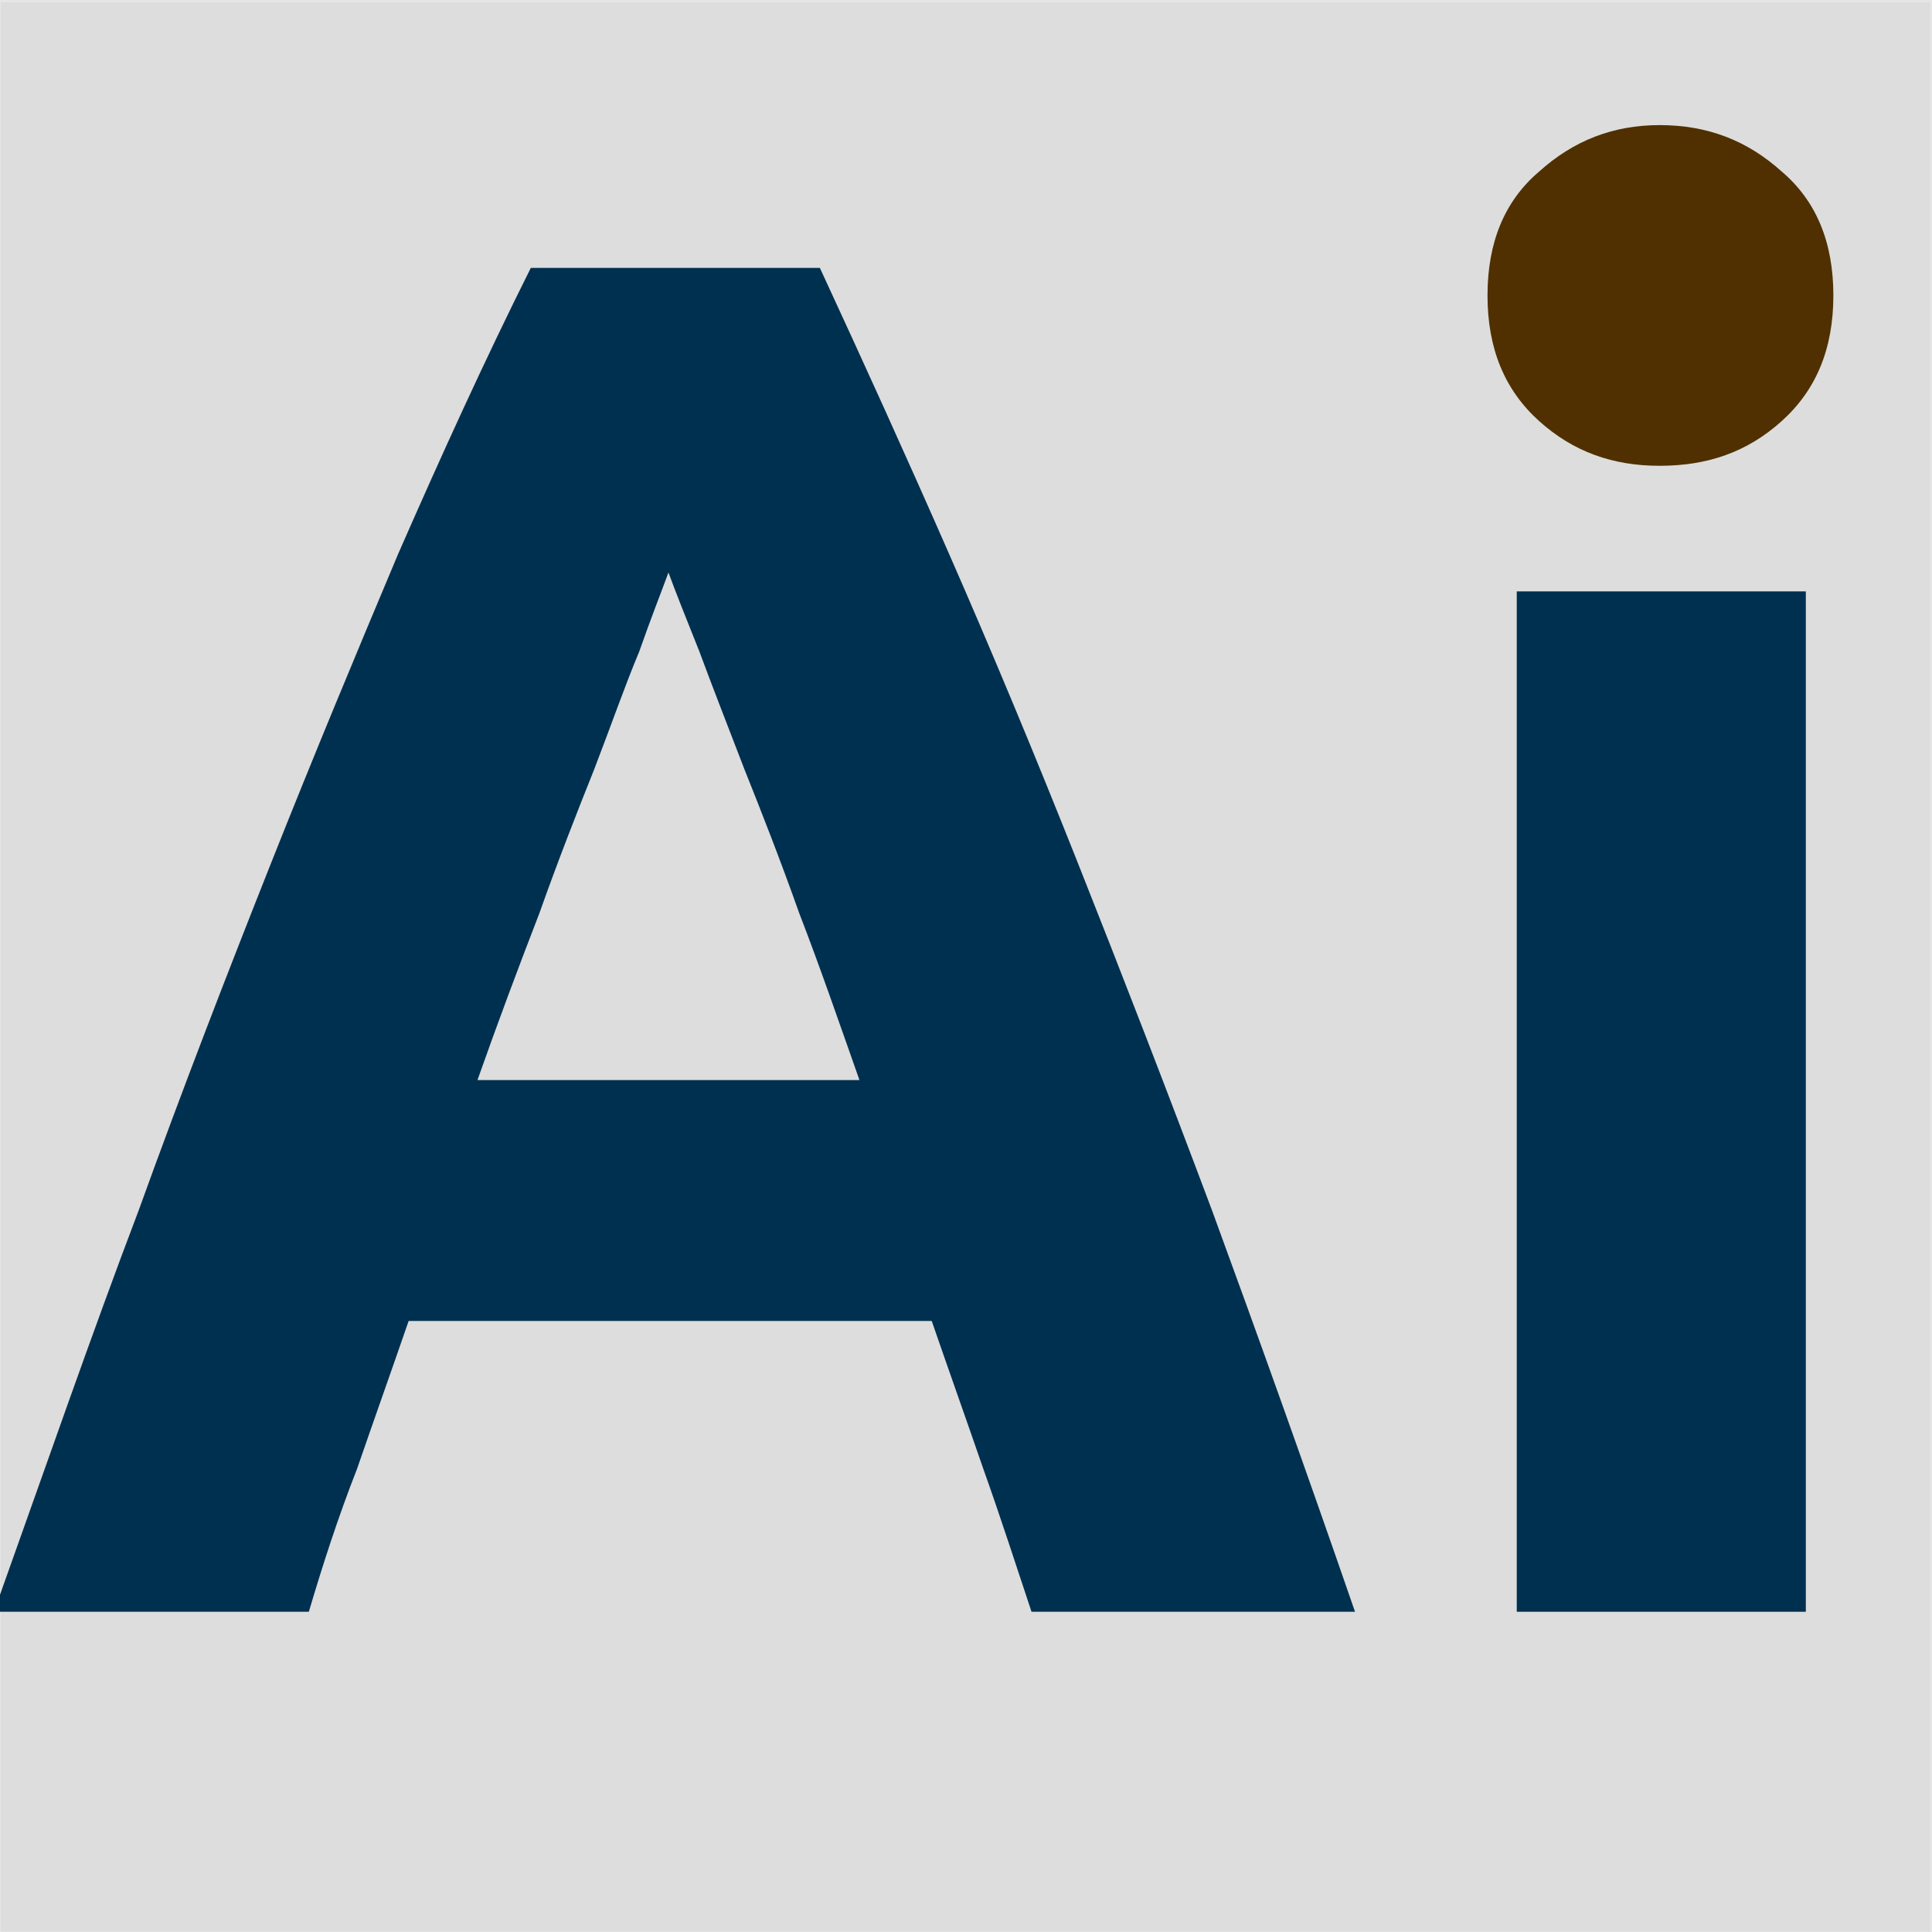 <?xml version="1.0" encoding="UTF-8" standalone="no"?>
<!-- Created with Inkscape (http://www.inkscape.org/) -->

<svg
   xmlns:dc="http://purl.org/dc/elements/1.1/"
   xmlns:cc="http://creativecommons.org/ns#"
   xmlns:rdf="http://www.w3.org/1999/02/22-rdf-syntax-ns#"
   xmlns:svg="http://www.w3.org/2000/svg"
   xmlns="http://www.w3.org/2000/svg"
   xmlns:sodipodi="http://sodipodi.sourceforge.net/DTD/sodipodi-0.dtd"
   xmlns:inkscape="http://www.inkscape.org/namespaces/inkscape"
   width="32px"
   height="32px"
   id="svg2999"
   version="1.1"
   inkscape:version="0.48.4 r9939"
   sodipodi:docname="ext_icon.svg">
  <defs
     id="defs3001">
    <clipPath
       id="presentation_clip_path"
       clipPathUnits="userSpaceOnUse">
      <rect
         x="0"
         y="0"
         width="21000"
         height="29700"
         id="rect7" />
    </clipPath>
  </defs>
  <sodipodi:namedview
     id="base"
     pagecolor="#ffffff"
     bordercolor="#666666"
     borderopacity="1.0"
     inkscape:pageopacity="0.0"
     inkscape:pageshadow="2"
     inkscape:zoom="20.125"
     inkscape:cx="8.9689441"
     inkscape:cy="16.993789"
     inkscape:current-layer="layer2"
     showgrid="true"
     inkscape:grid-bbox="true"
     inkscape:document-units="px"
     inkscape:window-width="1600"
     inkscape:window-height="841"
     inkscape:window-x="-2"
     inkscape:window-y="-3"
     inkscape:window-maximized="1" />
  <g
     inkscape:groupmode="layer"
     id="layer2"
     inkscape:label="Hintergrund">
    <rect
       style="fill:#e6e6e6"
       id="rect3000"
       width="32"
       height="32"
       x="0"
       y="3.5527137e-15" />
    <path
       style="fill:#e6e6e6;stroke:none"
       d="m 0.02,16.015 0,-15.975 15.975,0 15.975,0 0,15.975 0,15.975 -15.975,0 -15.975,0 0,-15.975 z"
       id="path3002"
       inkscape:connector-curvature="0" />
    <path
       style="fill:#DDDDDD;stroke:none"
       d="m 0.02,16.015 0,-15.975 15.975,0 15.975,0 0,15.975 0,15.975 -15.975,0 -15.975,0 0,-15.975 z"
       id="path3004"
       inkscape:connector-curvature="0" />
    <path
       style="fill:#dddddd;stroke:none;fill-opacity:1"
       d="m 0.015,16.015 0,-15.975 15.975,0 15.975,0 0,15.975 0,15.975 -15.975,0 -15.975,0 0,-15.975 z"
       id="path3774"
       inkscape:connector-curvature="0" />
    <path
       style="fill:#dddddd;stroke:none;fill-opacity:1"
       d="m 0.015,16.015 0,-15.975 15.975,0 15.975,0 0,15.975 0,15.975 -15.975,0 -15.975,0 0,-15.975 z"
       id="path3776"
       inkscape:connector-curvature="0" />
  </g>
  <g
     id="layer1"
     inkscape:label="Layer 1"
     inkscape:groupmode="layer"
     style="display:inline">
    <g
       transform="matrix(0.03,0,0,0.03,-227.732,-259.906)"
       class="SlideGroup"
       id="g49">
      <g
         id="g51"
         transform="matrix(0.95,0,0,0.95,404.775,457.15)">
        <g
           id="id1"
           class="Slide"
           clip-path="url(#presentation_clip_path)">
          <g
             class="Page"
             id="g54">
            <g
               class="Group"
               id="g56">
              <g
                 class="Group"
                 id="g58">
                <g
                   class="com.sun.star.drawing.ClosedBezierShape"
                   id="g60">
                  <g
                     id="id3">
                    <path
                       style="fill:#003050;stroke:none"
                       inkscape:connector-curvature="0"
                       d="m 8164,9575 c -9,-27 -18,-55 -28,-83 -10,-29 -20,-57 -30,-86 l -304,0 c -10,29 -20,57 -30,86 -11,28 -20,56 -28,83 l -183,0 c 30,-84 57,-162 84,-233 26,-72 52,-139 77,-202 25,-63 50,-123 74,-180 25,-57 50,-112 77,-166 l 168,0 c 25,54 50,109 75,166 25,57 50,117 75,180 25,63 51,130 78,202 26,71 54,149 83,233 l -188,0 z m -211,-604 c -4,11 -10,26 -17,46 -8,19 -16,42 -26,68 -10,25 -21,53 -32,84 -12,31 -24,63 -36,97 l 222,0 c -12,-34 -23,-66 -35,-97 -11,-31 -22,-59 -32,-84 -10,-26 -19,-49 -26,-68 -8,-20 -14,-35 -18,-46 z"
                       id="path63" />
                  </g>
                </g>
                <g
                   class="com.sun.star.drawing.PolyPolygonShape"
                   id="g65">
                  <g
                     id="id4">
                    <path
                       style="fill:#003050;stroke:none"
                       inkscape:connector-curvature="0"
                       d="m 8614,9575 -168,0 0,-593 168,0 0,593 z"
                       id="path68" />
                  </g>
                </g>
                <g
                   class="com.sun.star.drawing.ClosedBezierShape"
                   id="g70">
                  <g
                     id="id5">
                    <path
                       style="fill:#503000;stroke:none"
                       inkscape:connector-curvature="0"
                       d="m 8630,8810 c 0,31 -10,55 -30,73 -20,18 -43,26 -71,26 -27,0 -50,-8 -70,-26 -20,-18 -30,-42 -30,-73 0,-31 10,-55 30,-72 20,-18 43,-27 70,-27 28,0 51,9 71,27 20,17 30,41 30,72 z"
                       id="path73" />
                  </g>
                </g>
              </g>
            </g>
          </g>
        </g>
      </g>
    </g>
  </g>
</svg>
